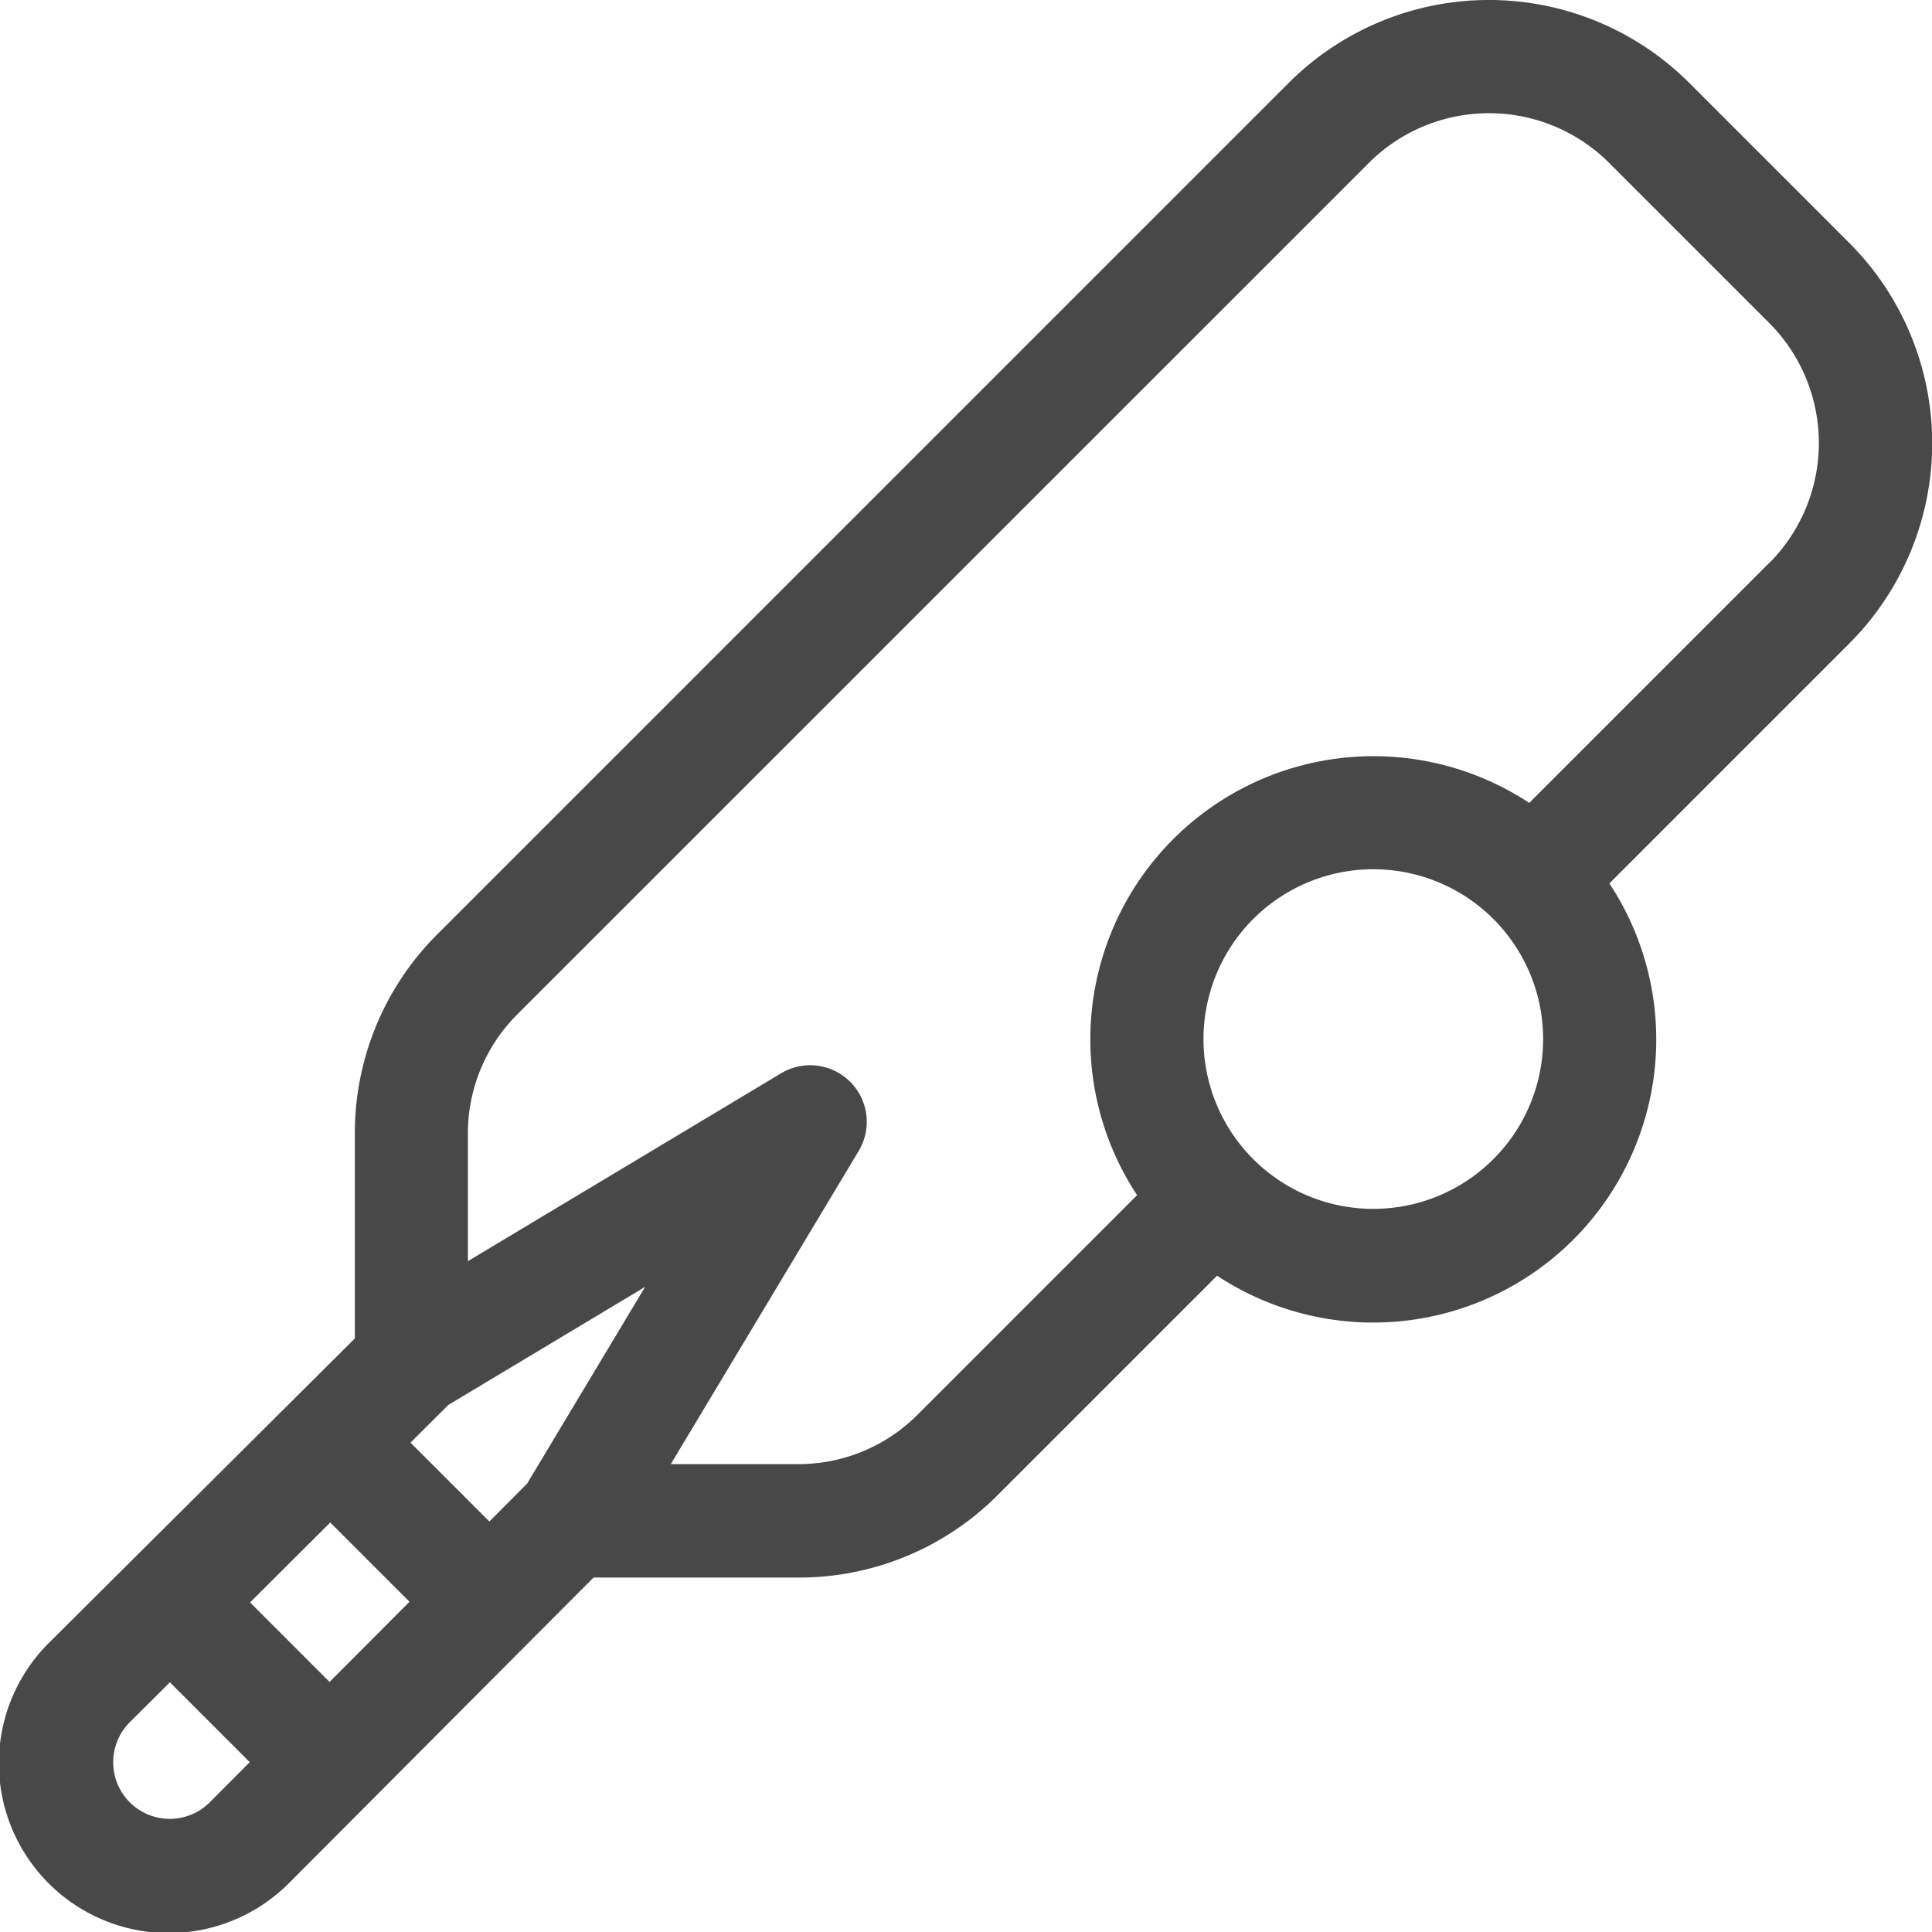 <svg xmlns="http://www.w3.org/2000/svg" width="42.745" height="42.745" viewBox="0 0 42.745 42.745">
  <path id="Path_4348" data-name="Path 4348" d="M39.916,6.371,36.373,2.828a6.269,6.269,0,0,0-8.856,0L8.653,21.693a6.208,6.208,0,0,0-1.8,4.428V30.61L.1,37.33a3.757,3.757,0,1,0,5.315,5.311L12.134,35.9h4.489a6.206,6.206,0,0,0,4.428-1.8l4.879-4.879a6.264,6.264,0,0,0,8.679-8.679l5.307-5.307A6.269,6.269,0,0,0,39.916,6.371ZM10.664,33.822l-.835.838L8.084,32.915l.838-.835,4.354-2.612ZM6.294,38.21l-1.76-1.76,1.775-1.768,1.753,1.753ZM1.872,40.872a1.254,1.254,0,0,1,0-1.77l.889-.885,1.767,1.767-.884.888A1.254,1.254,0,0,1,1.872,40.872Zm30.17-14.229a3.757,3.757,0,1,1,0-5.314A3.755,3.755,0,0,1,32.041,26.644Zm6.1-13.188-5.306,5.306A6.264,6.264,0,0,0,24.16,27.44l-4.88,4.88a3.719,3.719,0,0,1-2.657,1.07h-2.78L18,26.462a1.252,1.252,0,0,0-1.718-1.718L9.354,28.9v-2.78a3.72,3.72,0,0,1,1.07-2.657L29.289,4.6a3.762,3.762,0,0,1,5.314,0l3.542,3.542A3.762,3.762,0,0,1,38.145,13.456Z" transform="translate(0.998 -0.997)" fill="#484848"/>
</svg>
